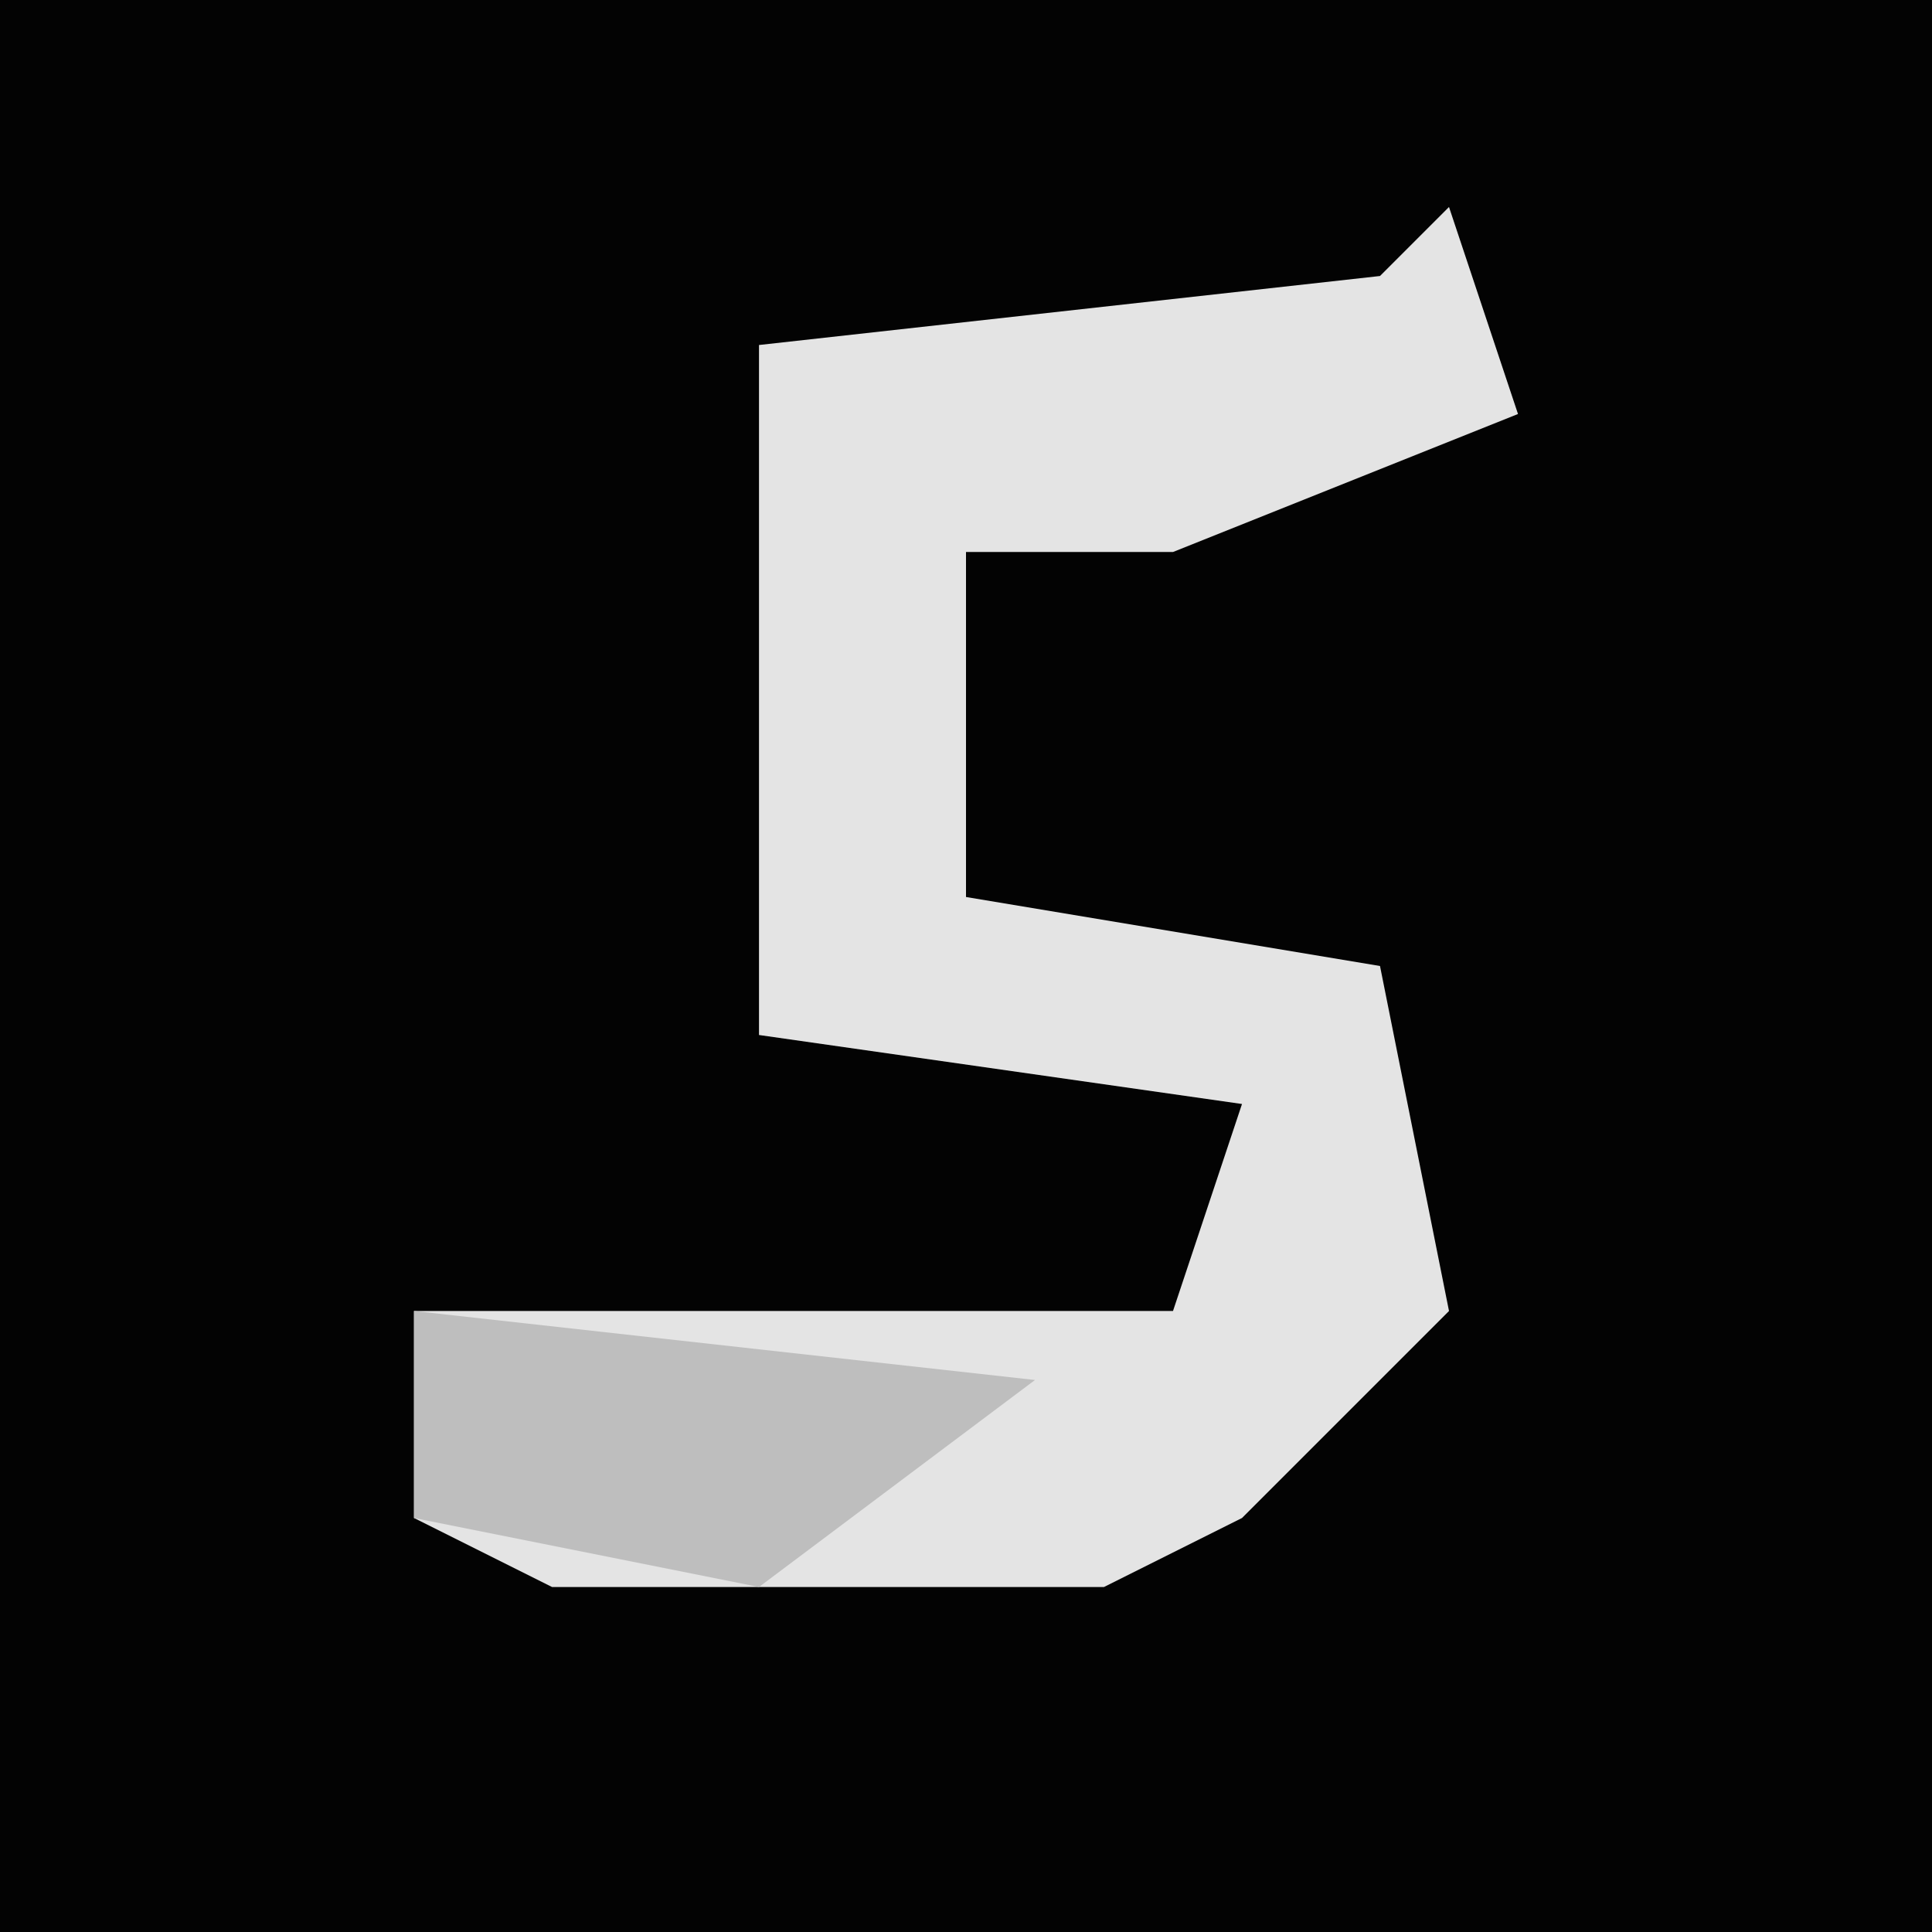 <?xml version="1.0" encoding="UTF-8"?>
<svg version="1.1" xmlns="http://www.w3.org/2000/svg" width="28" height="28">
<path d="M0,0 L28,0 L28,28 L0,28 Z " fill="#030303" transform="translate(0,0)"/>
<path d="M0,0 L1,3 L-4,5 L-7,5 L-7,10 L-1,11 L0,16 L-3,19 L-5,20 L-13,20 L-15,19 L-15,16 L-4,16 L-3,13 L-10,12 L-10,2 L-1,1 Z " fill="#E4E4E4" transform="translate(21,3)"/>
<path d="M0,0 L9,1 L5,4 L0,3 Z " fill="#BEBEBE" transform="translate(6,19)"/>
</svg>
